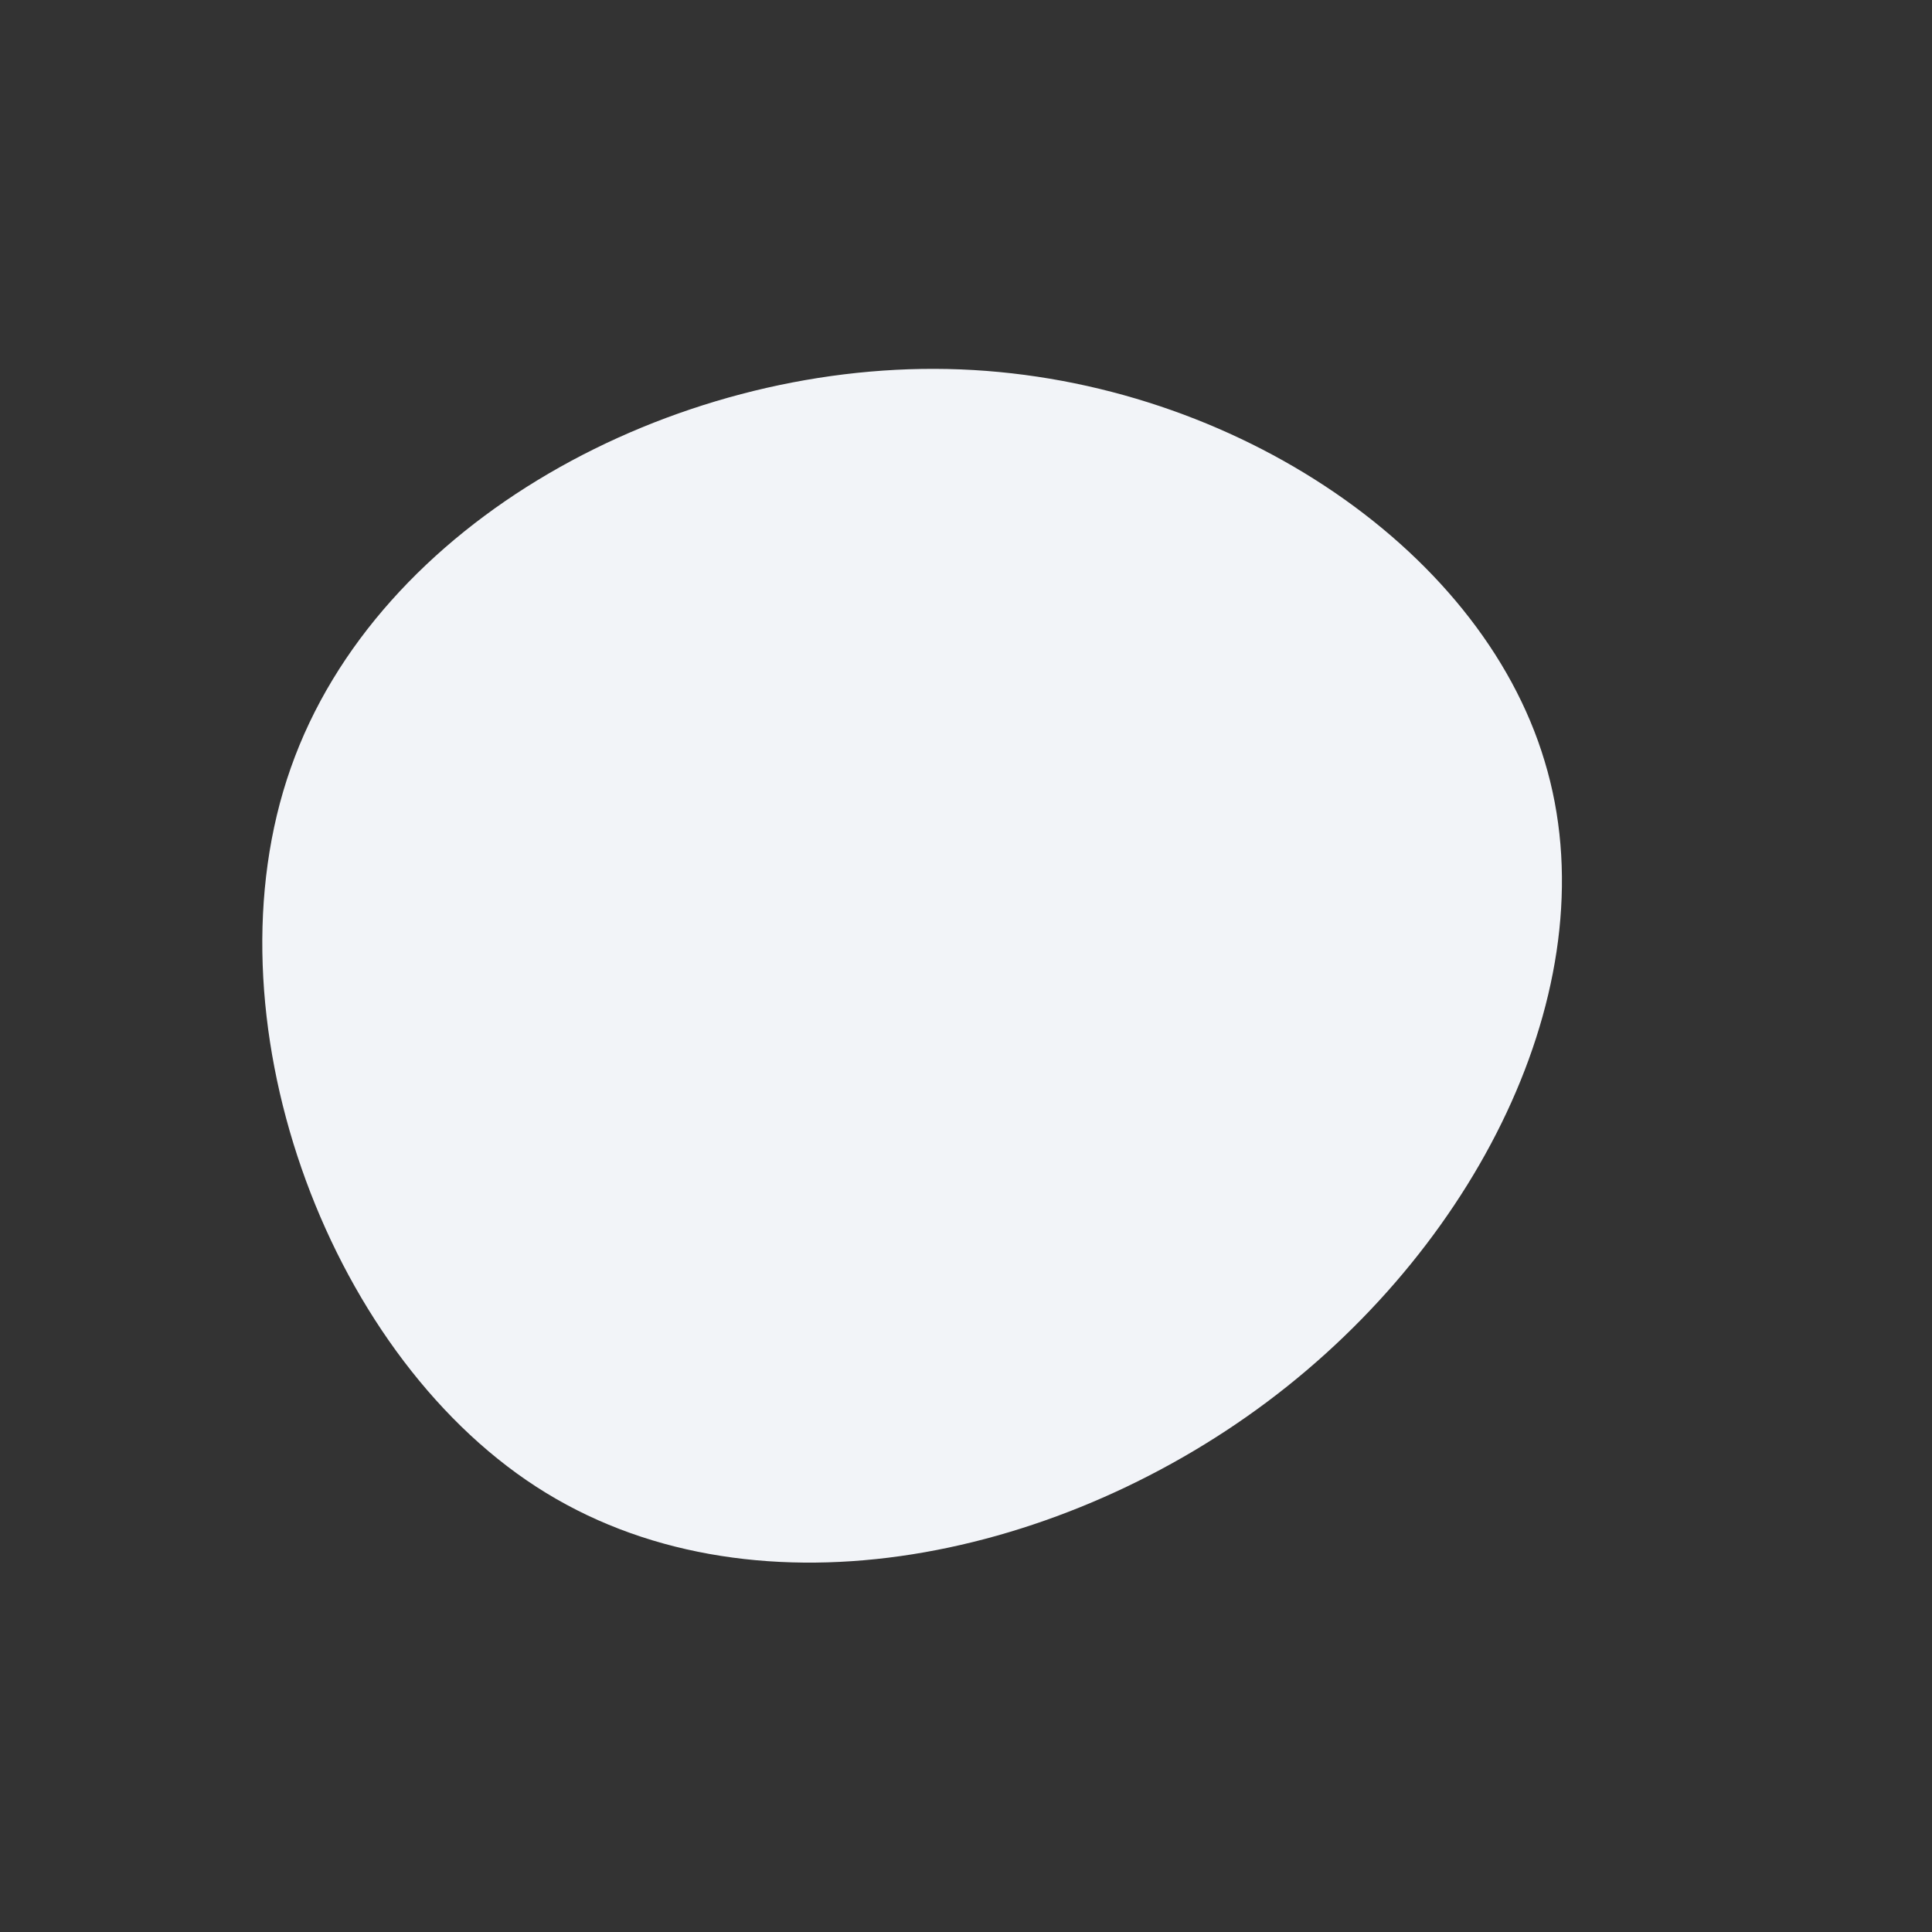 <?xml version="1.0" standalone="no"?>
<svg viewBox="0 0 200 200" xmlns="http://www.w3.org/2000/svg">
  <rect x="0" y="0" width="200" height="200" fill="#333333" stroke="none"/>
  <path fill="#F2F4F8" d="M59.9,-21.2C66.7,1.2,53.5,28.4,31.2,45.1C8.9,61.8,-22.6,68.1,-44.5,53.9C-66.4,39.7,-78.9,5,-69.9,-20.5C-60.9,-46.1,-30.4,-62.4,-1.9,-61.8C26.6,-61.2,53.2,-43.6,59.9,-21.2Z" transform="translate(100 100)" />
</svg>
